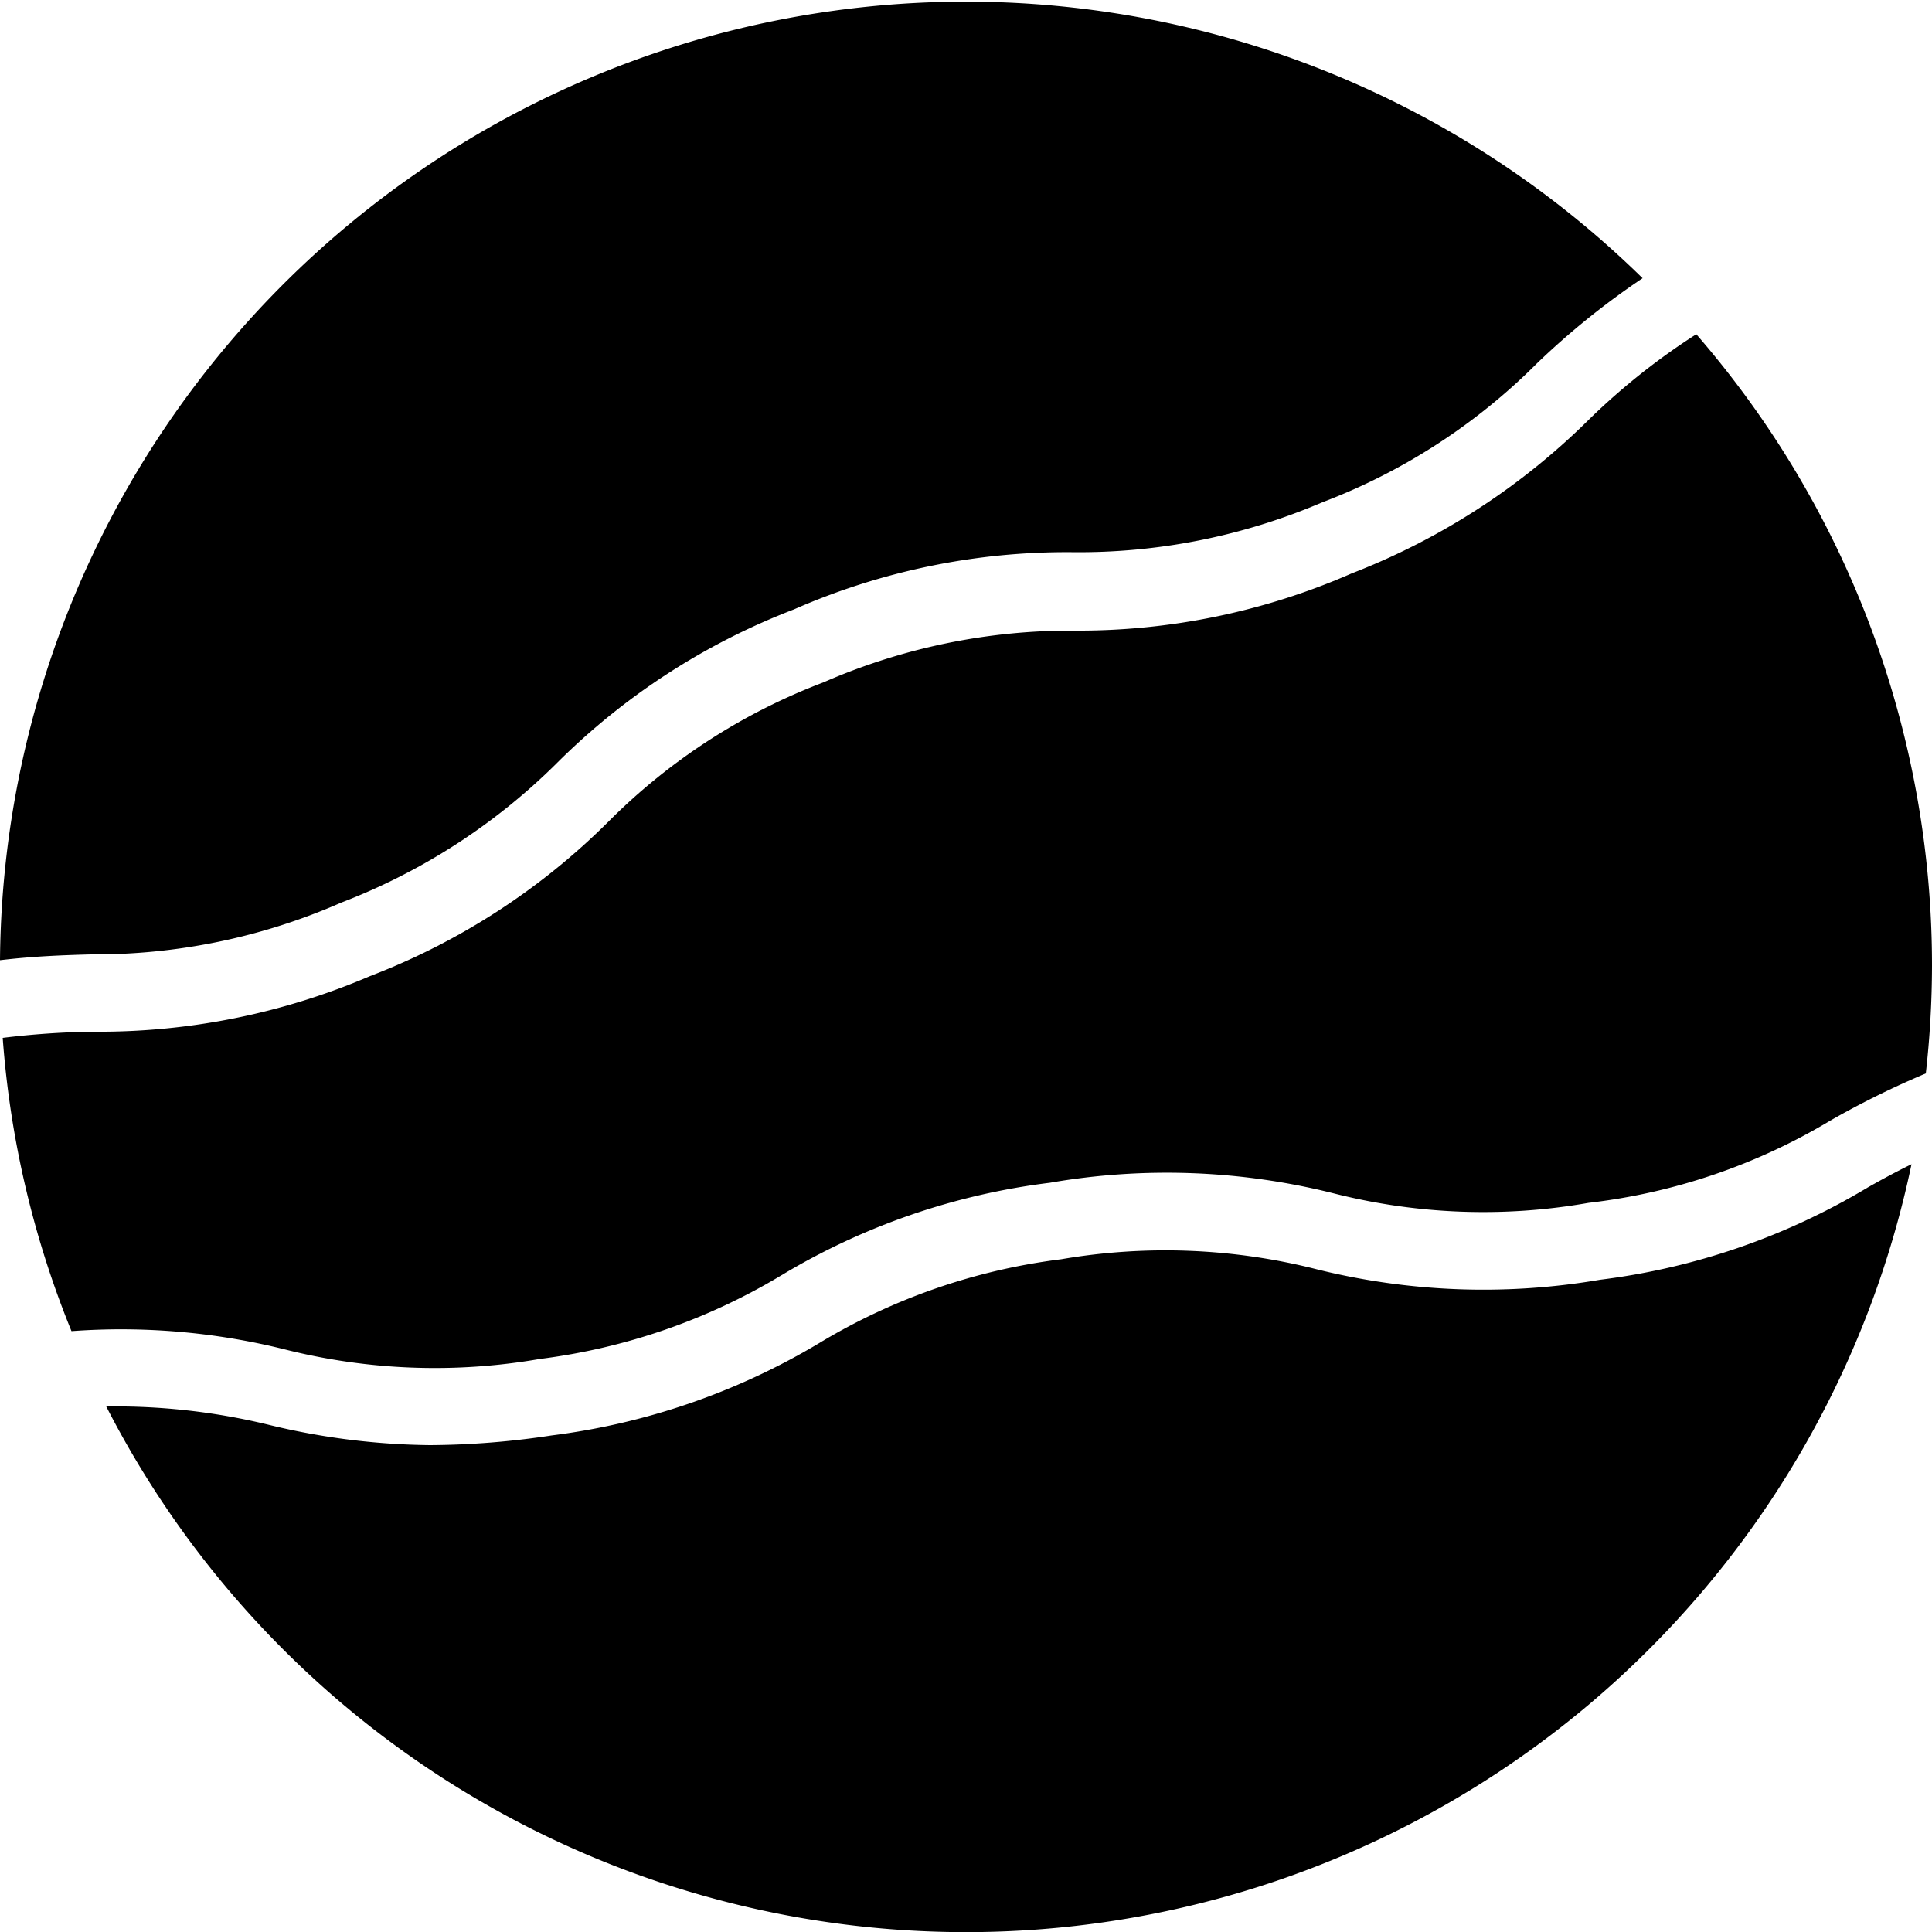 <svg xmlns="http://www.w3.org/2000/svg" viewBox="0 0 50 50"><defs></defs><g id="レイヤー_2" data-name="レイヤー 2"><g id="レイヤー_1-2" data-name="レイヤー 1"><path class="cls-1" d="M7.36,34.92a15.88,15.88,0,0,0,6.61.25A16,16,0,0,0,20.23,33a17.67,17.67,0,0,1,6.94-2.39,17.73,17.73,0,0,1,7.33.27,15.71,15.71,0,0,0,6.61.25A15.66,15.66,0,0,0,47.37,29a22.76,22.76,0,0,1,2.47-1.22A25.25,25.25,0,0,0,50,25,24.92,24.92,0,0,0,43.9,8.65a17.38,17.38,0,0,0-2.76,2.19,17.9,17.9,0,0,1-6.16,4,17.62,17.62,0,0,1-7.19,1.48,16,16,0,0,0-6.48,1.34,15.73,15.73,0,0,0-5.56,3.6,17.72,17.72,0,0,1-6.17,4A17.8,17.8,0,0,1,2.4,26.7a21.4,21.4,0,0,0-2.33.16,24.91,24.91,0,0,0,1.78,7.59A17.52,17.52,0,0,1,7.36,34.92Z"/><path class="cls-1" d="M41.41,33.12a17.89,17.89,0,0,1-7.33-.27,15.9,15.9,0,0,0-6.62-.26,15.92,15.92,0,0,0-6.26,2.17,17.83,17.83,0,0,1-6.93,2.39,21.47,21.47,0,0,1-3.14.25,18.32,18.32,0,0,1-4.19-.53,16.76,16.76,0,0,0-4.19-.47,25,25,0,0,0,46.72-6.27c-.39.19-.76.39-1.13.6A17.67,17.67,0,0,1,41.41,33.12Z"/><path class="cls-1" d="M8.83,23.36a16.08,16.08,0,0,0,5.56-3.59,17.65,17.65,0,0,1,6.16-4,17.58,17.58,0,0,1,7.18-1.48A16,16,0,0,0,34.22,13a15.73,15.73,0,0,0,5.56-3.6,20.19,20.19,0,0,1,2.73-2.2A25,25,0,0,0,0,24.85c.84-.1,1.6-.13,2.34-.15A15.86,15.86,0,0,0,8.83,23.36Z"/></g></g></svg>

